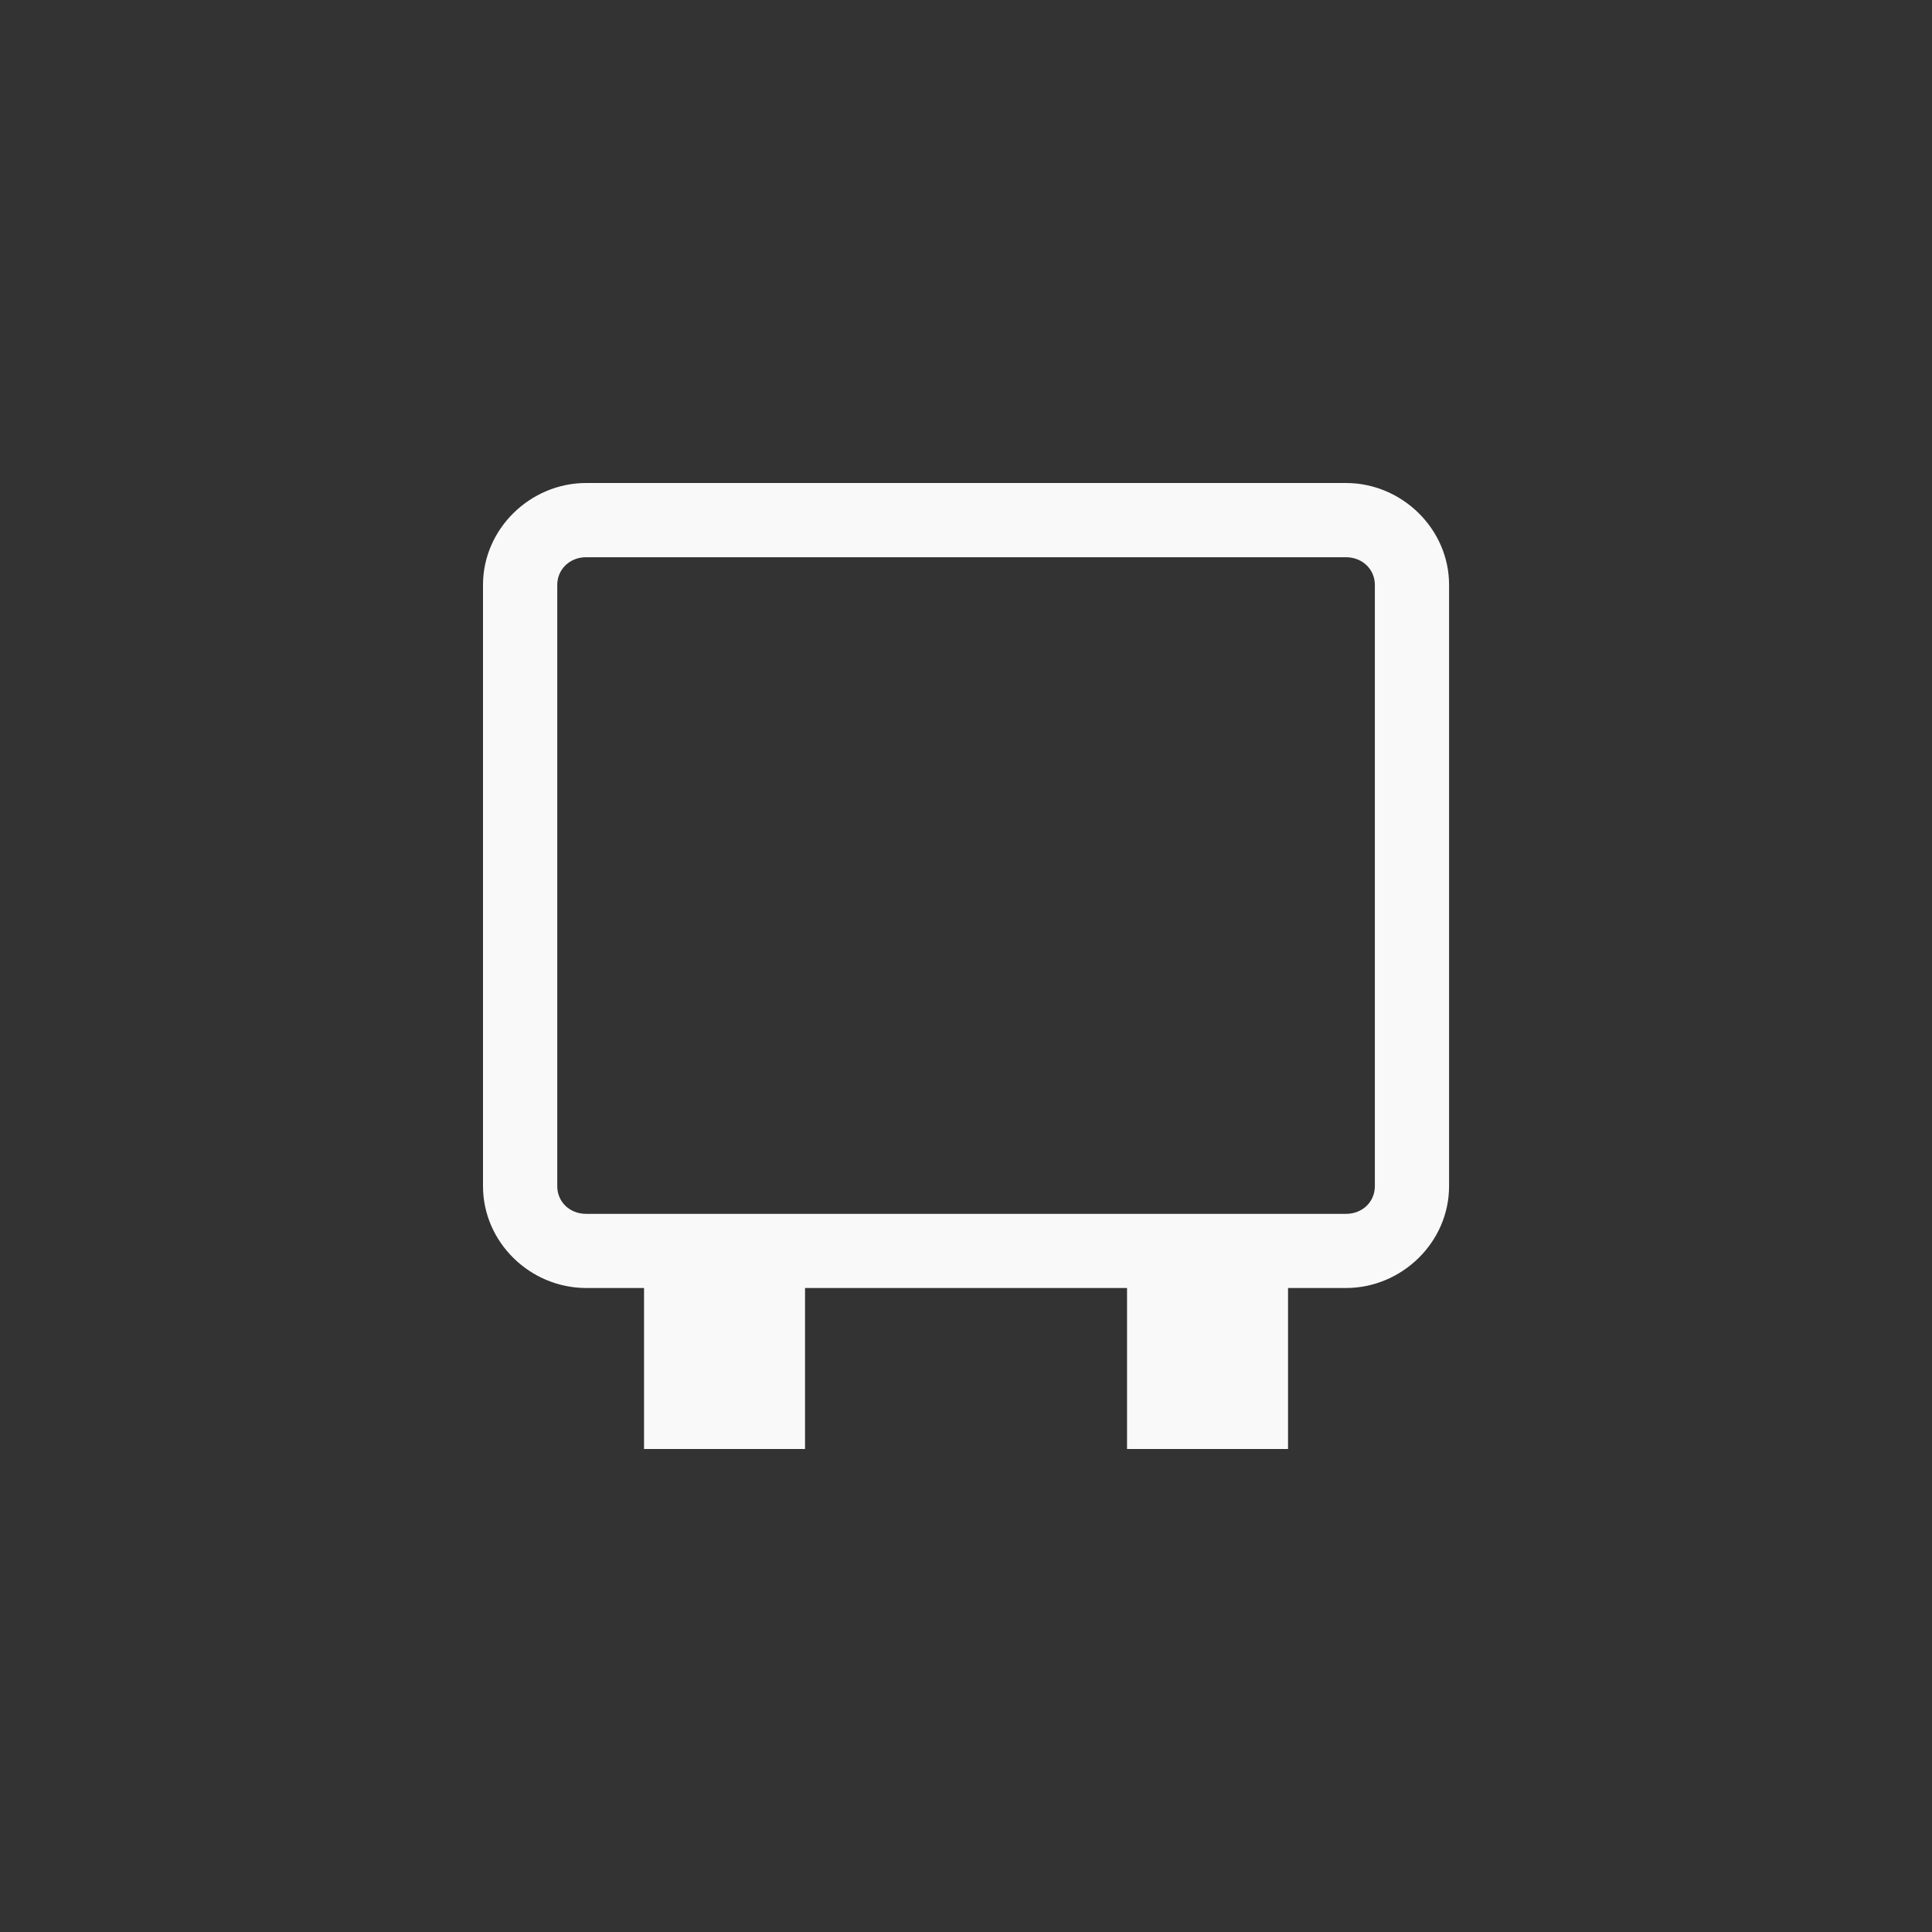 <!-- color: #d6c6b9 --><svg xmlns="http://www.w3.org/2000/svg" viewBox="0 0 48 48"><rect x="0" y="0" width="48" height="48" fill="#333333" stroke="none"/><g><path d="m 14.563 12 c -1.391 0 -2.563 1.141 -2.563 2.531 l 0 14.938 c 0 1.395 1.172 2.531 2.563 2.531 l 1.438 0 l 0 4 l 4 0 l 0 -4 l 8 0 l 0 4 l 4 0 l 0 -4 l 1.438 0 c 1.391 0 2.563 -1.137 2.563 -2.531 l 0 -14.938 c 0 -1.391 -1.172 -2.531 -2.563 -2.531 m -18.875 1.844 l 18.875 0 c 0.414 0 0.719 0.305 0.719 0.688 l 0 14.938 c 0 0.387 -0.305 0.688 -0.719 0.688 l -18.875 0 c -0.414 0 -0.719 -0.301 -0.719 -0.688 l 0 -14.938 c 0 -0.383 0.305 -0.688 0.719 -0.688 m 0 0" fill="#f9f9f9" stroke="none" fill-rule="nonzero" fill-opacity="1"/></g></svg>